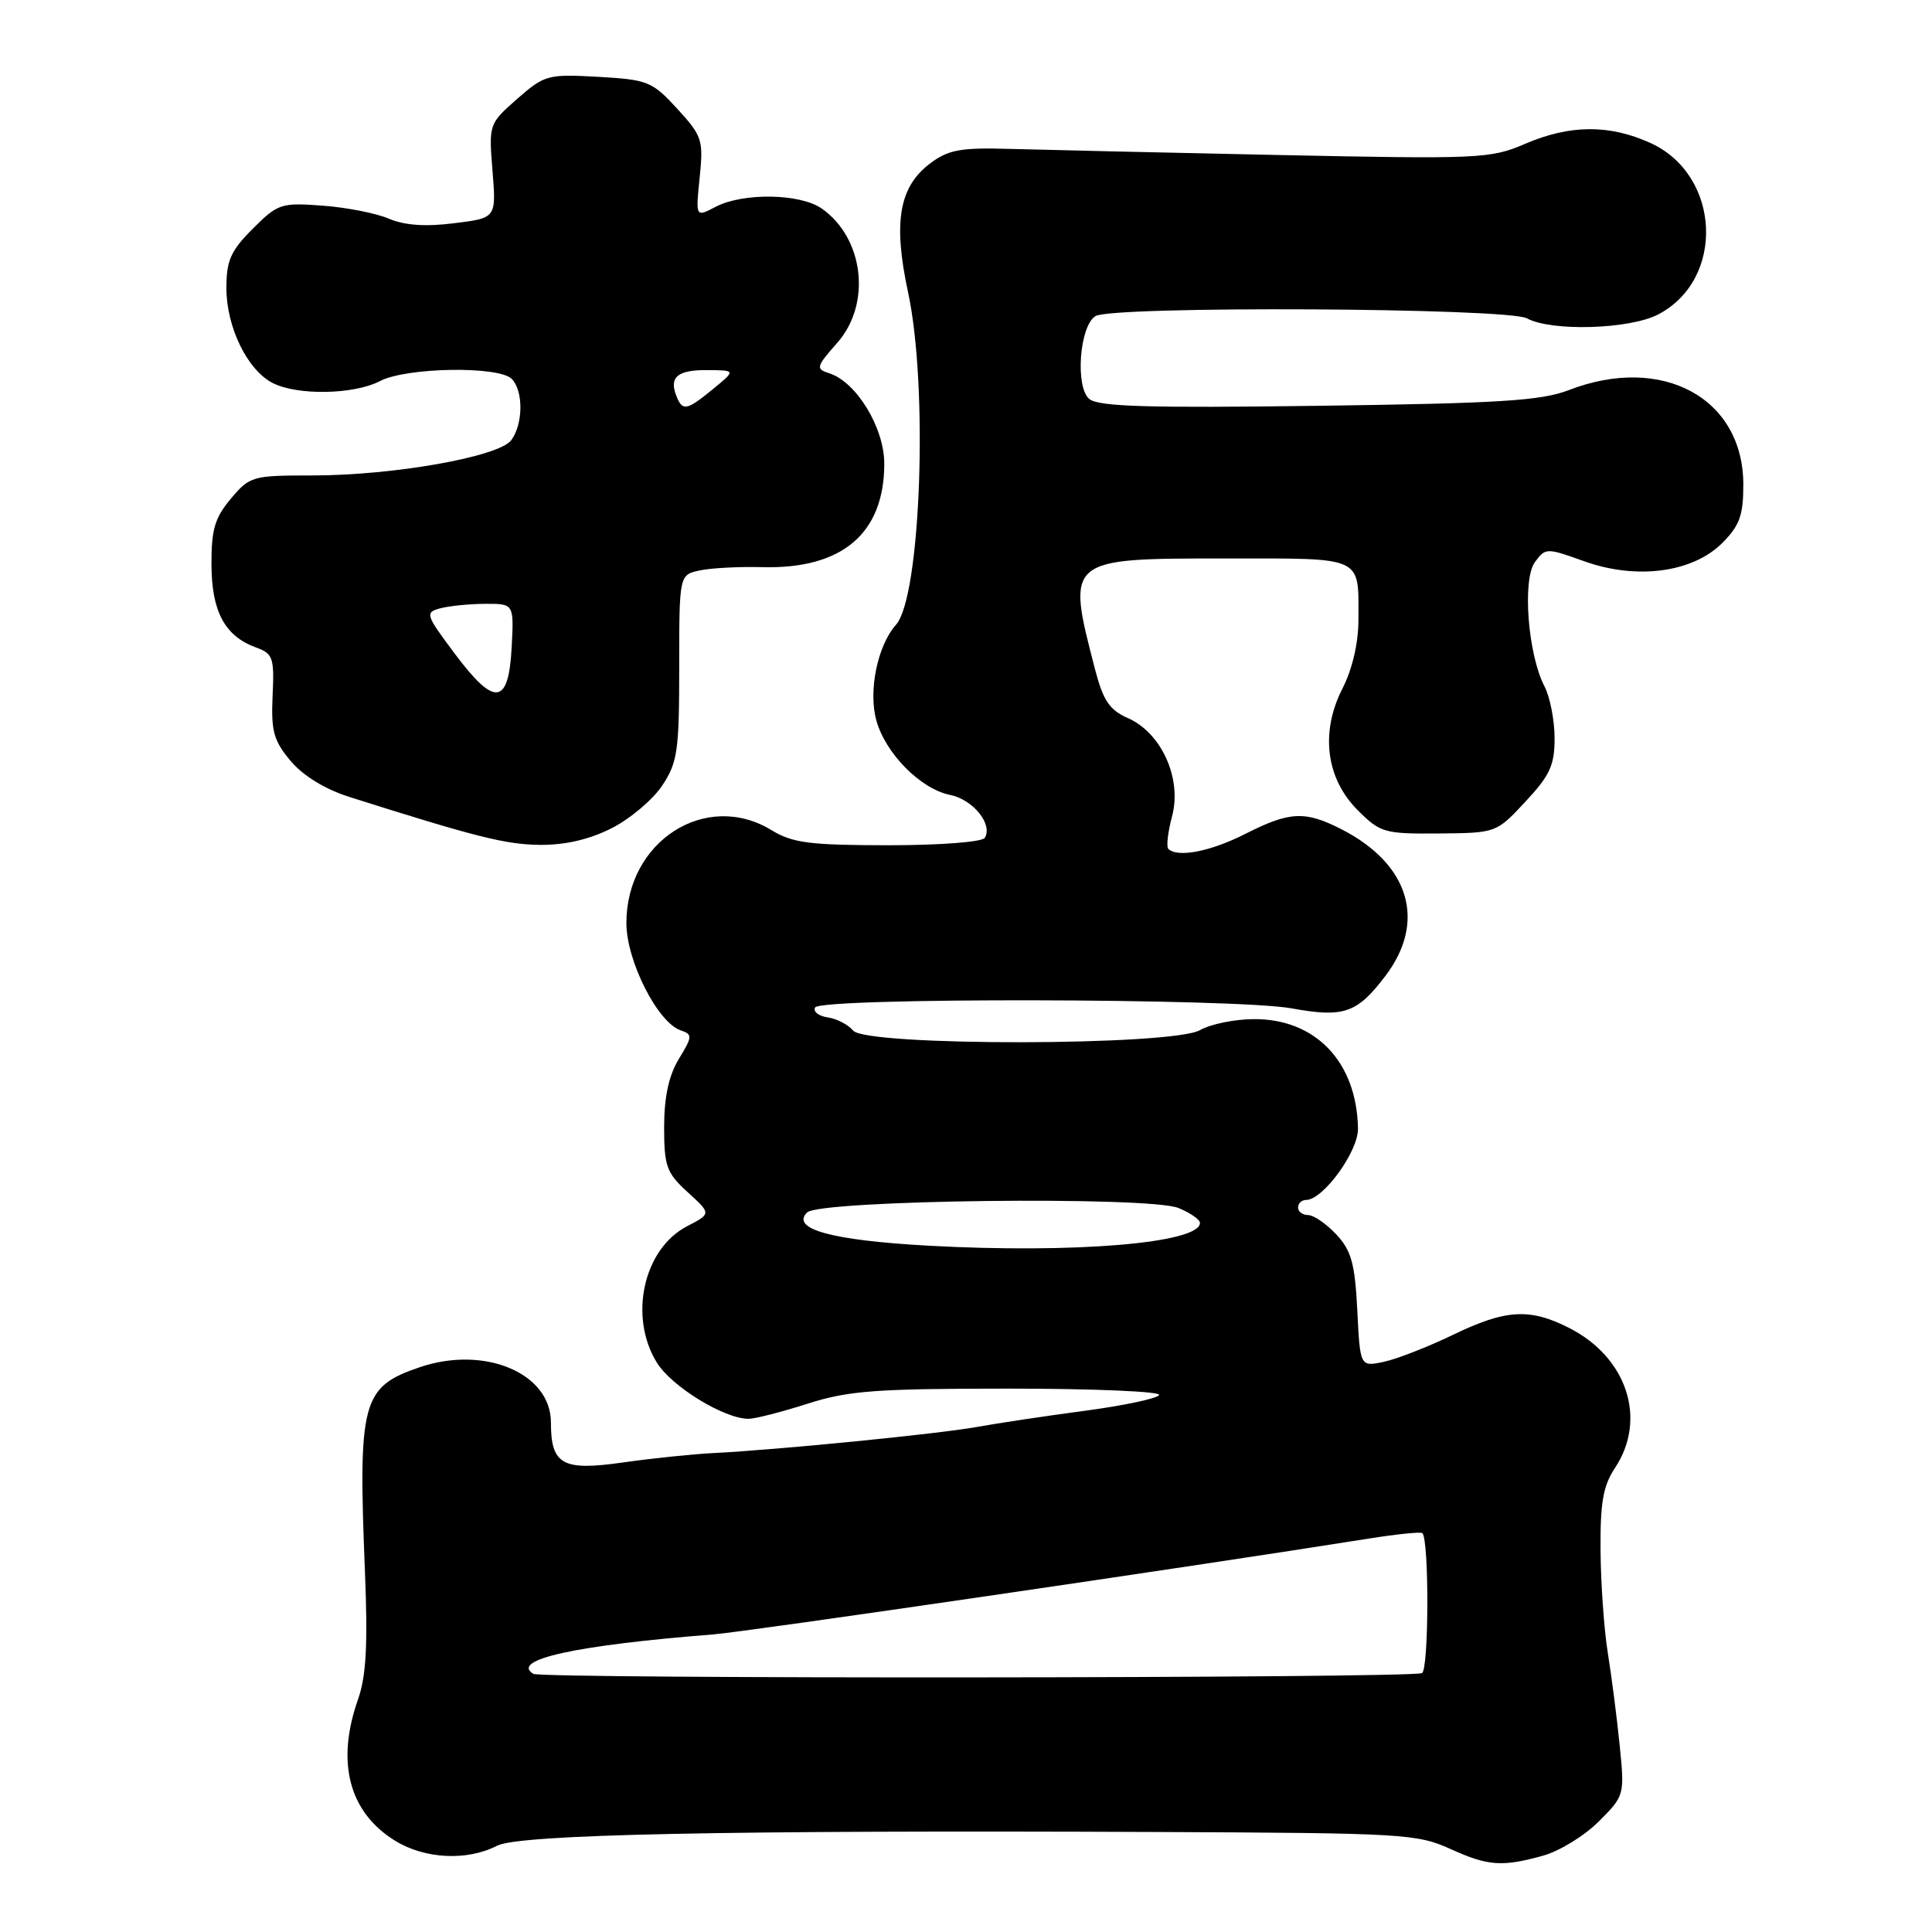 <?xml version="1.0" encoding="UTF-8" standalone="no"?>
<!DOCTYPE svg PUBLIC "-//W3C//DTD SVG 1.1//EN" "http://www.w3.org/Graphics/SVG/1.1/DTD/svg11.dtd" >
<svg xmlns="http://www.w3.org/2000/svg" xmlns:xlink="http://www.w3.org/1999/xlink" version="1.1" viewBox="0 0 256 256">
 <g >
 <path fill="currentColor"
d=" M 204.45 245.89 C 206.63 245.29 209.95 243.25 211.84 241.36 C 215.26 237.94 215.28 237.88 214.61 231.21 C 214.24 227.52 213.53 222.03 213.04 219.00 C 212.55 215.97 212.12 209.90 212.08 205.50 C 212.03 199.12 212.41 196.89 214.00 194.50 C 218.27 188.05 215.60 179.88 207.96 175.98 C 202.70 173.30 199.54 173.48 192.49 176.89 C 189.19 178.48 185.09 180.08 183.36 180.45 C 180.22 181.11 180.22 181.11 179.85 173.62 C 179.53 167.39 179.06 165.70 177.06 163.56 C 175.74 162.15 174.05 161.00 173.33 161.00 C 172.60 161.00 172.00 160.55 172.00 160.00 C 172.00 159.45 172.48 159.00 173.06 159.00 C 175.32 159.00 180.00 152.56 179.94 149.53 C 179.78 140.70 174.30 134.97 166.10 135.04 C 163.57 135.05 160.38 135.71 159.00 136.50 C 155.32 138.60 114.79 138.65 113.05 136.56 C 112.39 135.77 110.87 134.98 109.68 134.81 C 108.48 134.64 107.72 134.05 108.00 133.50 C 108.67 132.16 163.67 132.26 171.13 133.61 C 178.05 134.87 179.80 134.27 183.54 129.36 C 189.05 122.14 186.79 114.52 177.79 109.90 C 172.92 107.41 170.92 107.50 165.00 110.50 C 160.39 112.84 156.02 113.68 154.81 112.48 C 154.52 112.19 154.75 110.24 155.31 108.14 C 156.63 103.17 153.91 97.12 149.47 95.16 C 147.01 94.08 146.18 92.85 145.09 88.66 C 141.28 73.96 141.23 74.00 162.46 74.00 C 180.87 74.00 180.00 73.60 180.00 82.12 C 180.00 85.19 179.20 88.65 177.89 91.22 C 174.92 97.03 175.69 103.16 179.92 107.37 C 182.89 110.34 183.43 110.50 190.66 110.44 C 198.26 110.37 198.27 110.37 202.13 106.22 C 205.38 102.74 206.00 101.39 205.99 97.79 C 205.99 95.43 205.38 92.34 204.64 90.92 C 202.46 86.73 201.69 76.80 203.38 74.49 C 204.78 72.58 204.91 72.57 209.89 74.36 C 216.83 76.86 224.27 75.88 228.20 71.96 C 230.51 69.64 231.00 68.29 231.00 64.22 C 231.00 52.74 220.25 46.91 207.88 51.69 C 204.23 53.10 198.72 53.45 174.70 53.77 C 152.18 54.08 145.56 53.88 144.34 52.87 C 142.45 51.30 143.03 43.23 145.14 41.89 C 147.31 40.51 199.72 40.78 202.32 42.18 C 205.59 43.95 215.94 43.64 219.73 41.66 C 228.65 36.99 228.02 23.18 218.68 18.94 C 213.24 16.47 208.01 16.51 202.08 19.06 C 197.51 21.03 196.05 21.09 169.40 20.54 C 154.05 20.22 138.04 19.85 133.82 19.73 C 127.36 19.54 125.69 19.83 123.32 21.60 C 119.13 24.71 118.31 29.40 120.33 38.76 C 123.02 51.29 122.01 79.09 118.73 82.78 C 116.27 85.54 115.04 91.54 116.12 95.46 C 117.33 99.84 121.99 104.55 125.89 105.33 C 128.93 105.94 131.59 109.23 130.49 111.02 C 130.15 111.57 124.57 112.00 117.69 112.00 C 107.27 111.99 105.02 111.70 102.23 110.00 C 93.54 104.70 83.00 111.45 83.00 122.31 C 83.00 127.32 87.14 135.49 90.20 136.53 C 91.78 137.06 91.76 137.34 89.96 140.30 C 88.62 142.50 88.01 145.32 88.00 149.31 C 88.00 154.54 88.31 155.40 91.12 157.97 C 94.25 160.82 94.25 160.82 91.05 162.48 C 85.26 165.47 83.27 174.46 87.04 180.56 C 89.00 183.73 95.96 188.00 99.19 188.00 C 100.04 188.00 103.56 187.10 107.00 186.00 C 112.42 184.27 116.01 184.00 133.69 184.00 C 144.93 184.00 153.88 184.38 153.59 184.85 C 153.30 185.32 148.89 186.25 143.78 186.93 C 138.68 187.61 132.25 188.57 129.50 189.07 C 124.29 190.01 103.17 192.10 94.50 192.54 C 91.75 192.68 86.35 193.24 82.50 193.79 C 74.52 194.93 73.00 194.08 73.00 188.48 C 73.00 181.94 64.19 178.24 55.60 181.17 C 47.95 183.77 47.44 185.67 48.36 208.31 C 48.75 217.97 48.52 222.11 47.44 225.18 C 44.50 233.50 46.24 240.13 52.34 243.90 C 56.28 246.34 61.91 246.61 65.86 244.57 C 68.78 243.06 95.98 242.50 153.50 242.75 C 186.08 242.89 187.77 242.99 192.26 245.03 C 197.18 247.26 199.04 247.39 204.45 245.89 Z  M 81.03 109.75 C 83.48 108.51 86.50 105.97 87.74 104.10 C 89.78 101.04 90.00 99.50 90.00 88.43 C 90.00 76.16 90.00 76.16 92.75 75.58 C 94.26 75.26 97.97 75.07 101.00 75.15 C 111.59 75.43 117.17 70.70 117.17 61.43 C 117.17 56.67 113.47 50.60 109.88 49.46 C 108.06 48.88 108.13 48.61 110.97 45.39 C 115.49 40.23 114.47 31.54 108.88 27.63 C 106.02 25.63 98.47 25.51 94.83 27.40 C 92.17 28.80 92.17 28.80 92.71 23.52 C 93.22 18.55 93.05 18.03 89.74 14.41 C 86.41 10.79 85.85 10.56 79.27 10.18 C 72.57 9.81 72.17 9.92 68.53 13.10 C 64.78 16.40 64.76 16.46 65.26 22.65 C 65.76 28.89 65.76 28.89 60.17 29.58 C 56.38 30.06 53.61 29.86 51.54 28.98 C 49.87 28.26 45.91 27.48 42.74 27.25 C 37.25 26.84 36.82 26.98 33.49 30.31 C 30.57 33.23 30.00 34.51 30.00 38.17 C 30.00 43.33 32.76 49.01 36.11 50.74 C 39.39 52.43 46.90 52.30 50.36 50.49 C 53.85 48.67 66.07 48.47 67.80 50.20 C 69.36 51.76 69.34 56.16 67.75 58.32 C 66.12 60.52 52.18 63.00 41.34 63.00 C 33.45 63.00 33.09 63.10 30.59 66.08 C 28.46 68.61 28.00 70.16 28.02 74.83 C 28.05 81.06 29.79 84.29 33.94 85.80 C 36.17 86.61 36.36 87.15 36.12 92.19 C 35.91 96.89 36.26 98.15 38.51 100.83 C 40.17 102.80 43.07 104.58 46.33 105.61 C 63.09 110.92 66.99 111.90 71.54 111.95 C 74.86 111.98 78.09 111.24 81.03 109.75 Z  M 70.66 221.79 C 67.61 219.91 76.30 218.00 94.50 216.57 C 99.09 216.20 157.67 207.64 181.31 203.88 C 185.06 203.28 188.28 202.95 188.47 203.15 C 189.39 204.08 189.33 221.39 188.41 221.70 C 186.34 222.39 71.77 222.48 70.66 221.79 Z  M 123.00 165.06 C 110.20 164.35 104.75 162.85 106.94 160.66 C 108.60 158.99 152.31 158.47 156.16 160.07 C 157.72 160.71 159.00 161.60 159.00 162.04 C 159.00 164.73 142.34 166.12 123.00 165.06 Z  M 60.27 86.63 C 56.37 81.42 56.29 81.16 58.35 80.60 C 59.53 80.29 62.21 80.02 64.30 80.01 C 68.10 80.00 68.10 80.00 67.80 85.74 C 67.40 93.47 65.55 93.69 60.27 86.63 Z  M 89.60 52.41 C 88.65 49.93 89.81 49.00 93.81 49.04 C 97.50 49.07 97.50 49.07 94.50 51.53 C 90.97 54.43 90.42 54.53 89.60 52.41 Z "/>
</g>
</svg>